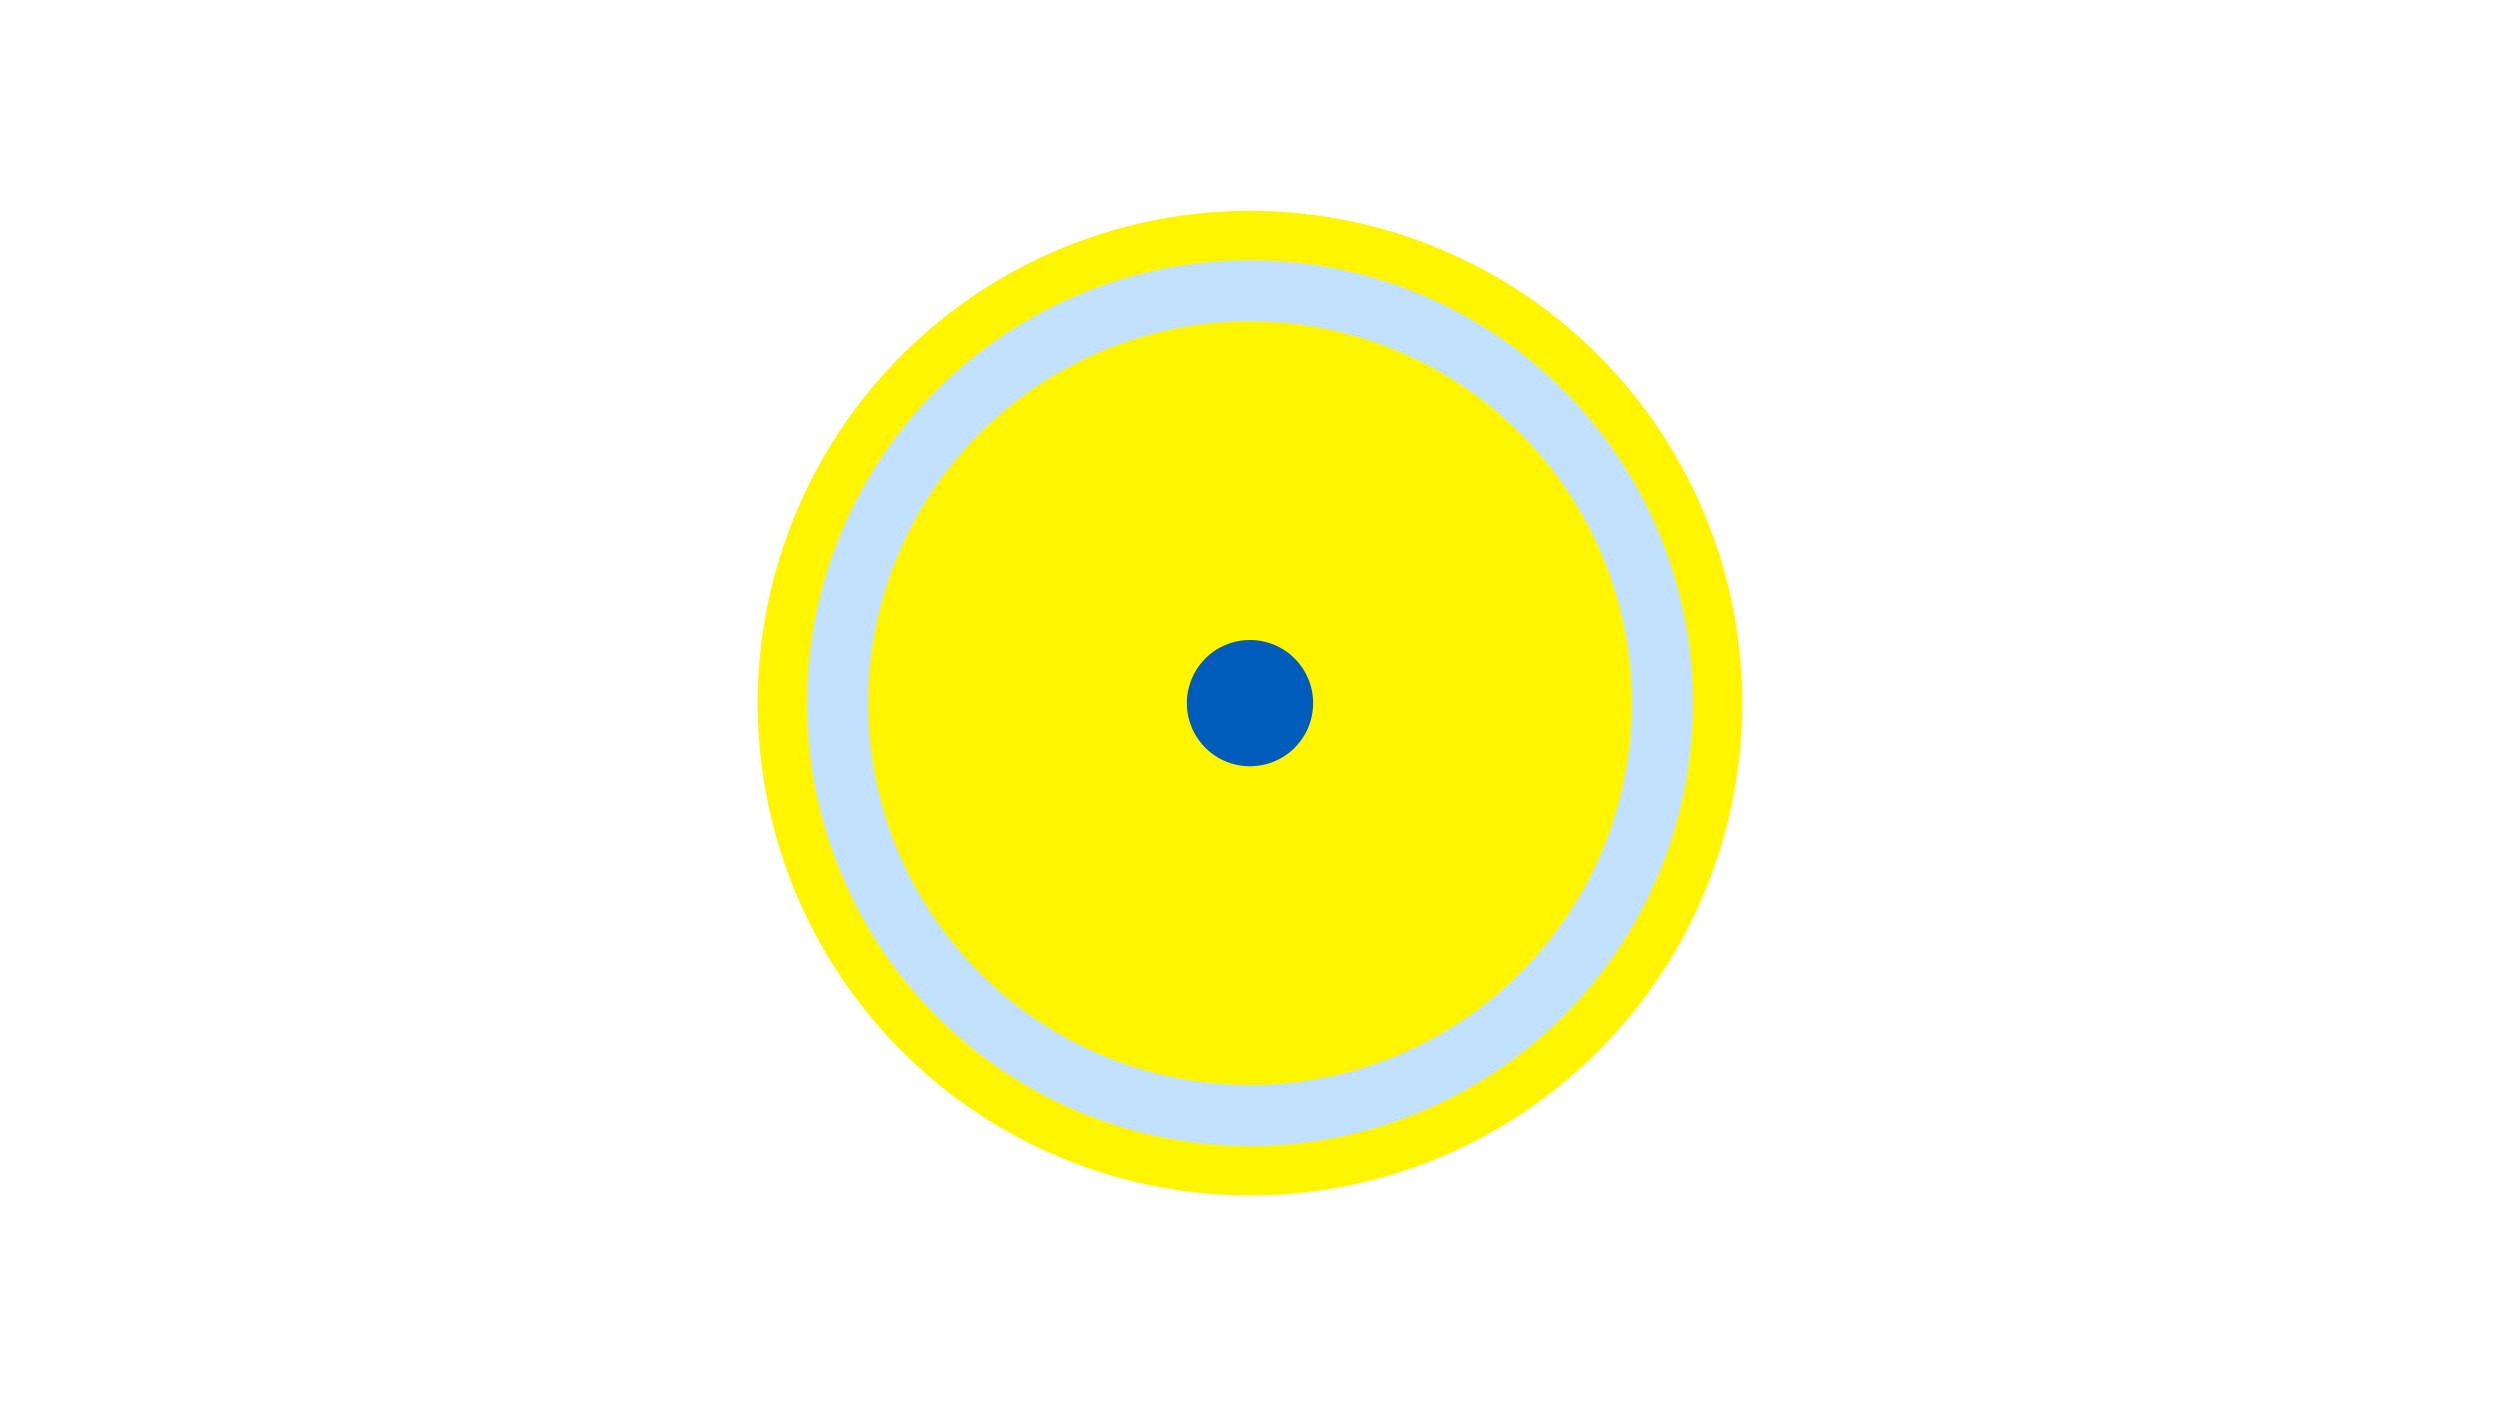 <svg width="1200" height="675" viewBox="-500 -500 1200 675" xmlns="http://www.w3.org/2000/svg"><title>19096-9940118397</title><path d="M-500-500h1200v675h-1200z" fill="#fff"/><path d="M336.3-162.5a236.3 236.3 0 1 1-472.6 0 236.3 236.3 0 1 1 472.6 0z" fill="#fff500"/><path d="M312.6-162.5a212.6 212.6 0 1 1-425.2 0 212.6 212.6 0 1 1 425.2 0z m-395.9 0a183.3 183.3 0 1 0 366.6 0 183.3 183.3 0 1 0-366.6 0z" fill="#c2e1ff"/><path d="M130.3-162.5a30.3 30.3 0 1 1-60.6 0 30.3 30.3 0 1 1 60.6 0z" fill="#005bbb"/></svg>
